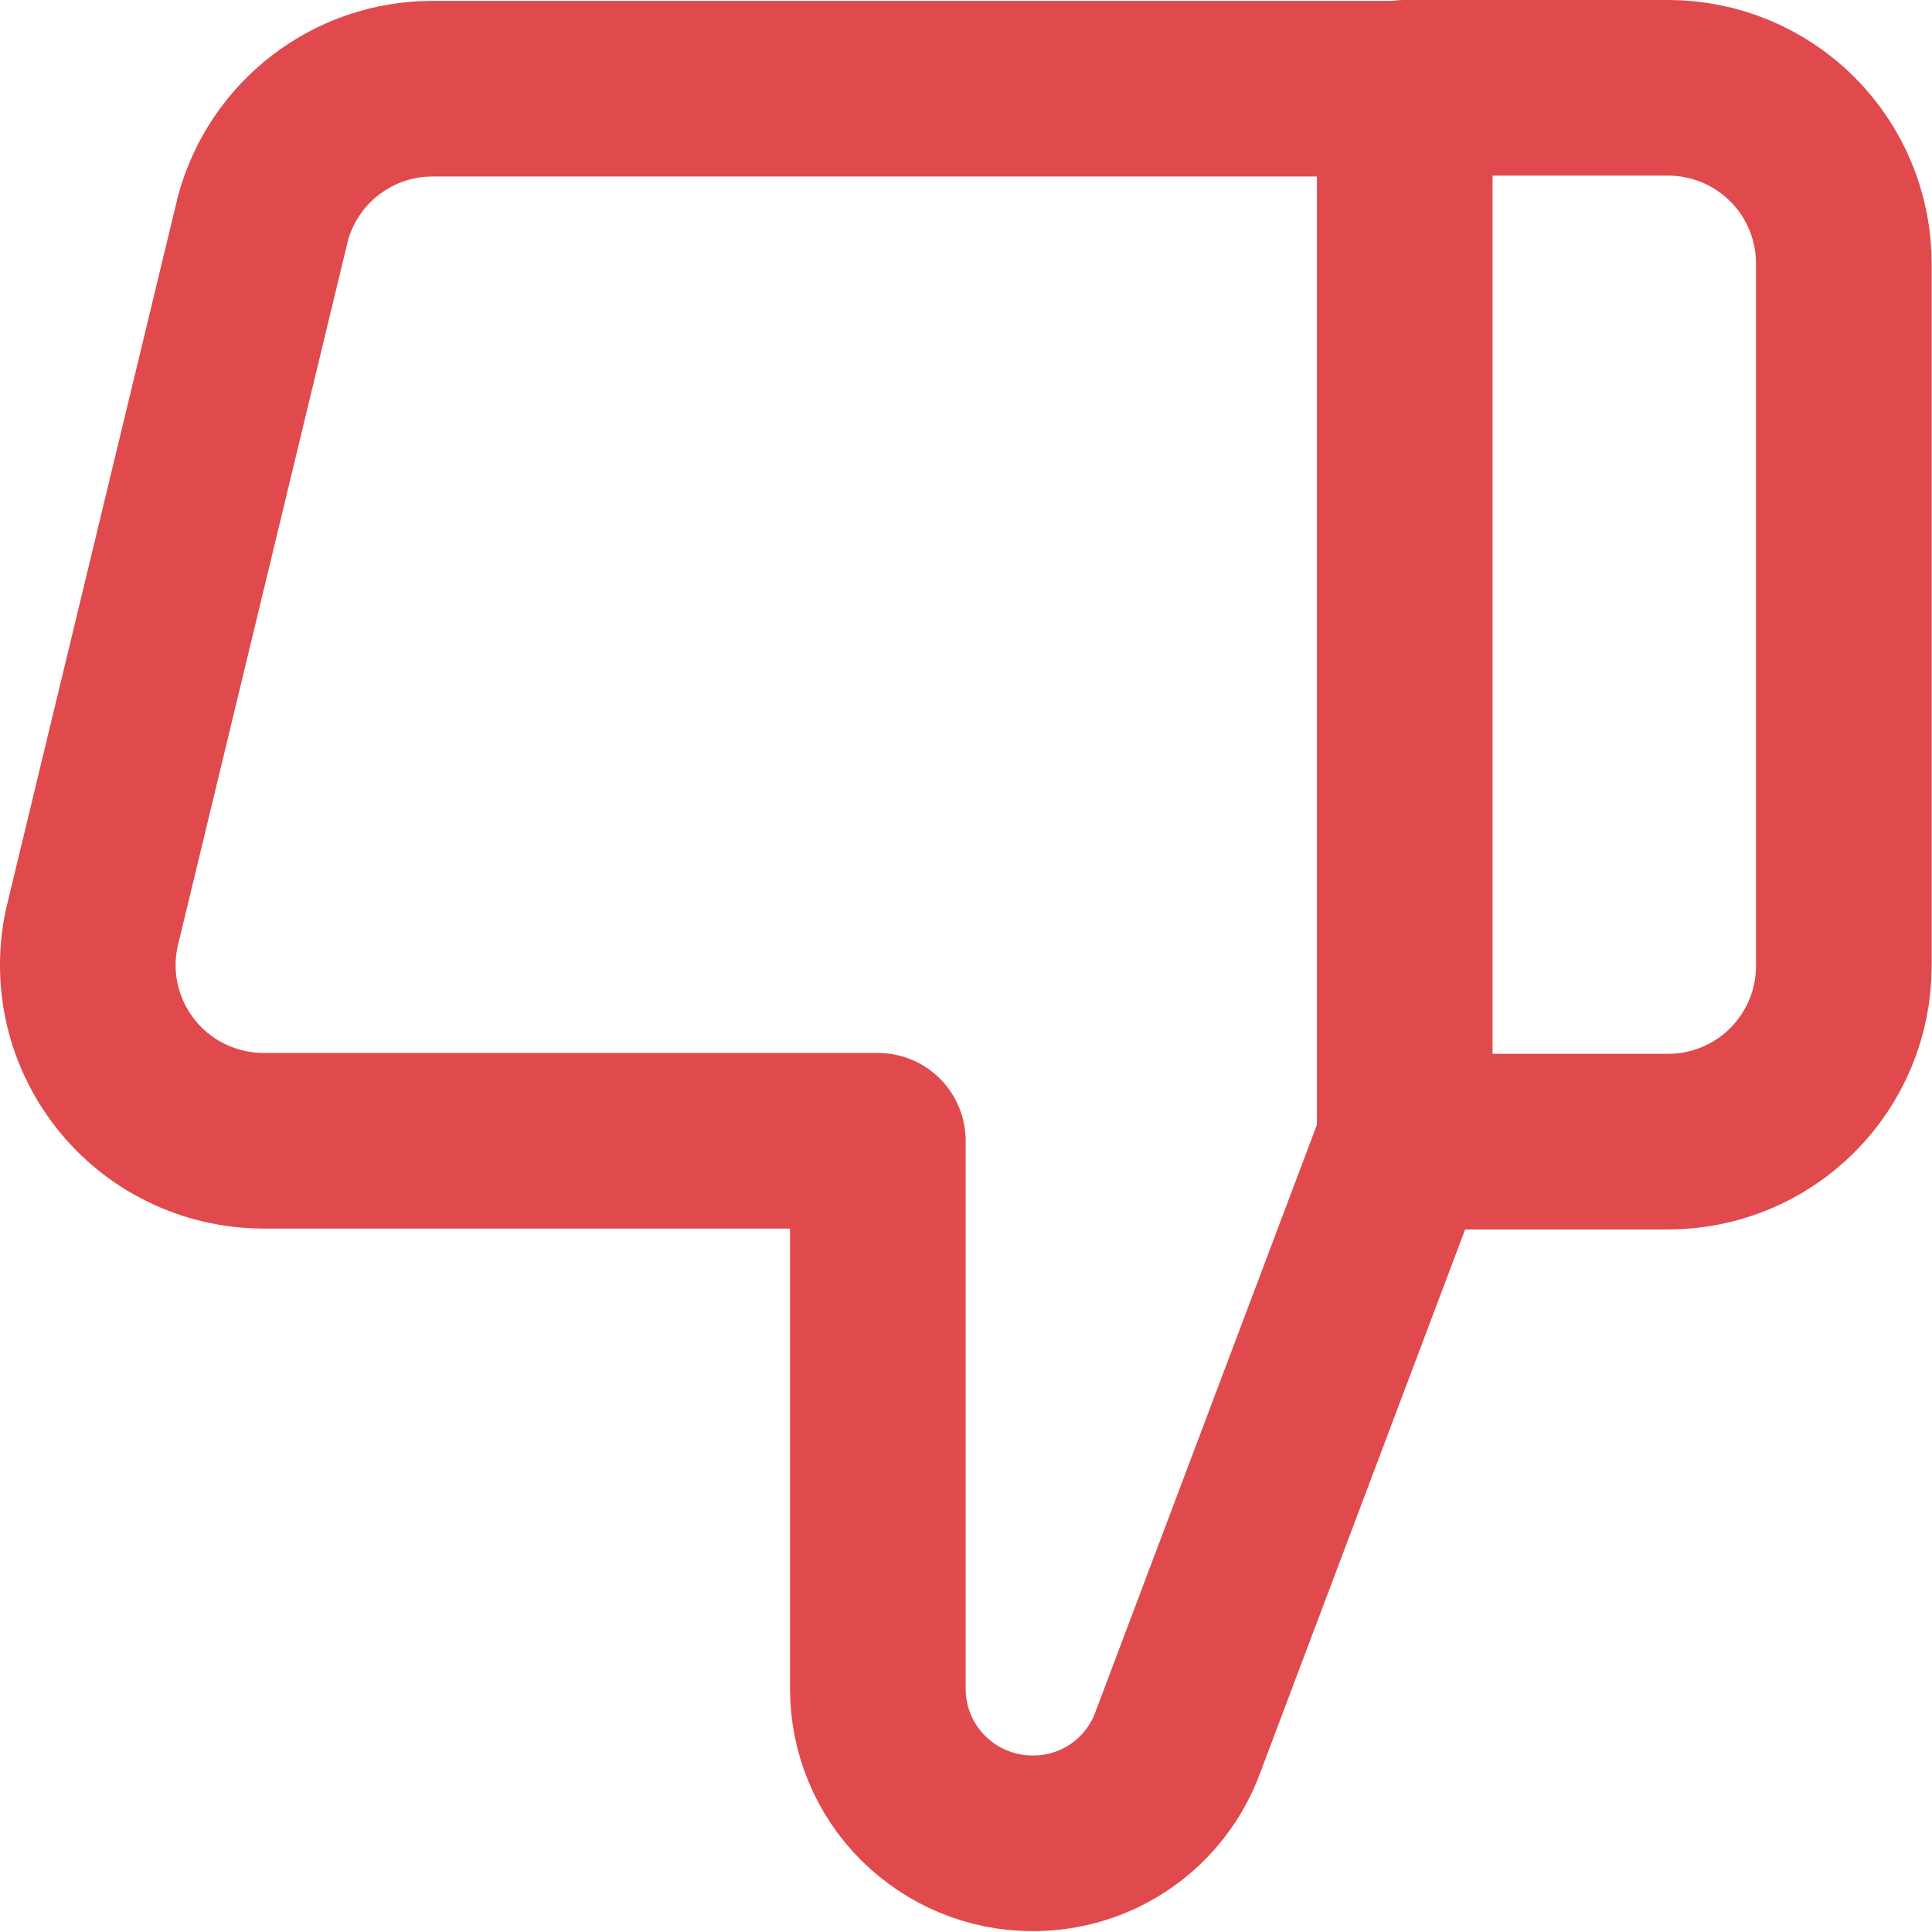 <svg width="22" height="22" viewBox="0 0 22 22" fill="none" xmlns="http://www.w3.org/2000/svg">
<path d="M18.996 13H15.996L15.996 1H18.996C19.526 1 20.035 1.211 20.41 1.586C20.785 1.961 20.996 2.47 20.996 3V11C20.996 11.53 20.785 12.039 20.41 12.414C20.035 12.789 19.526 13 18.996 13Z" stroke="#E04A4D" stroke-width="2" stroke-linejoin="round"/>
<path d="M15.996 12.99L13.416 19.83C13.294 20.171 13.068 20.466 12.771 20.674C12.474 20.882 12.119 20.992 11.756 20.99C11.289 20.99 10.842 20.804 10.511 20.474C10.181 20.144 9.996 19.697 9.996 19.23V12.99H2.996C2.69 12.989 2.389 12.918 2.115 12.783C1.84 12.648 1.601 12.451 1.415 12.209C1.228 11.966 1.1 11.685 1.039 11.385C0.979 11.085 0.988 10.775 1.066 10.48L2.996 2.48C3.112 2.059 3.362 1.687 3.709 1.422C4.055 1.156 4.479 1.012 4.916 1.01H15.996" stroke="#E04A4D" stroke-width="2" stroke-linejoin="round"/>
</svg>
